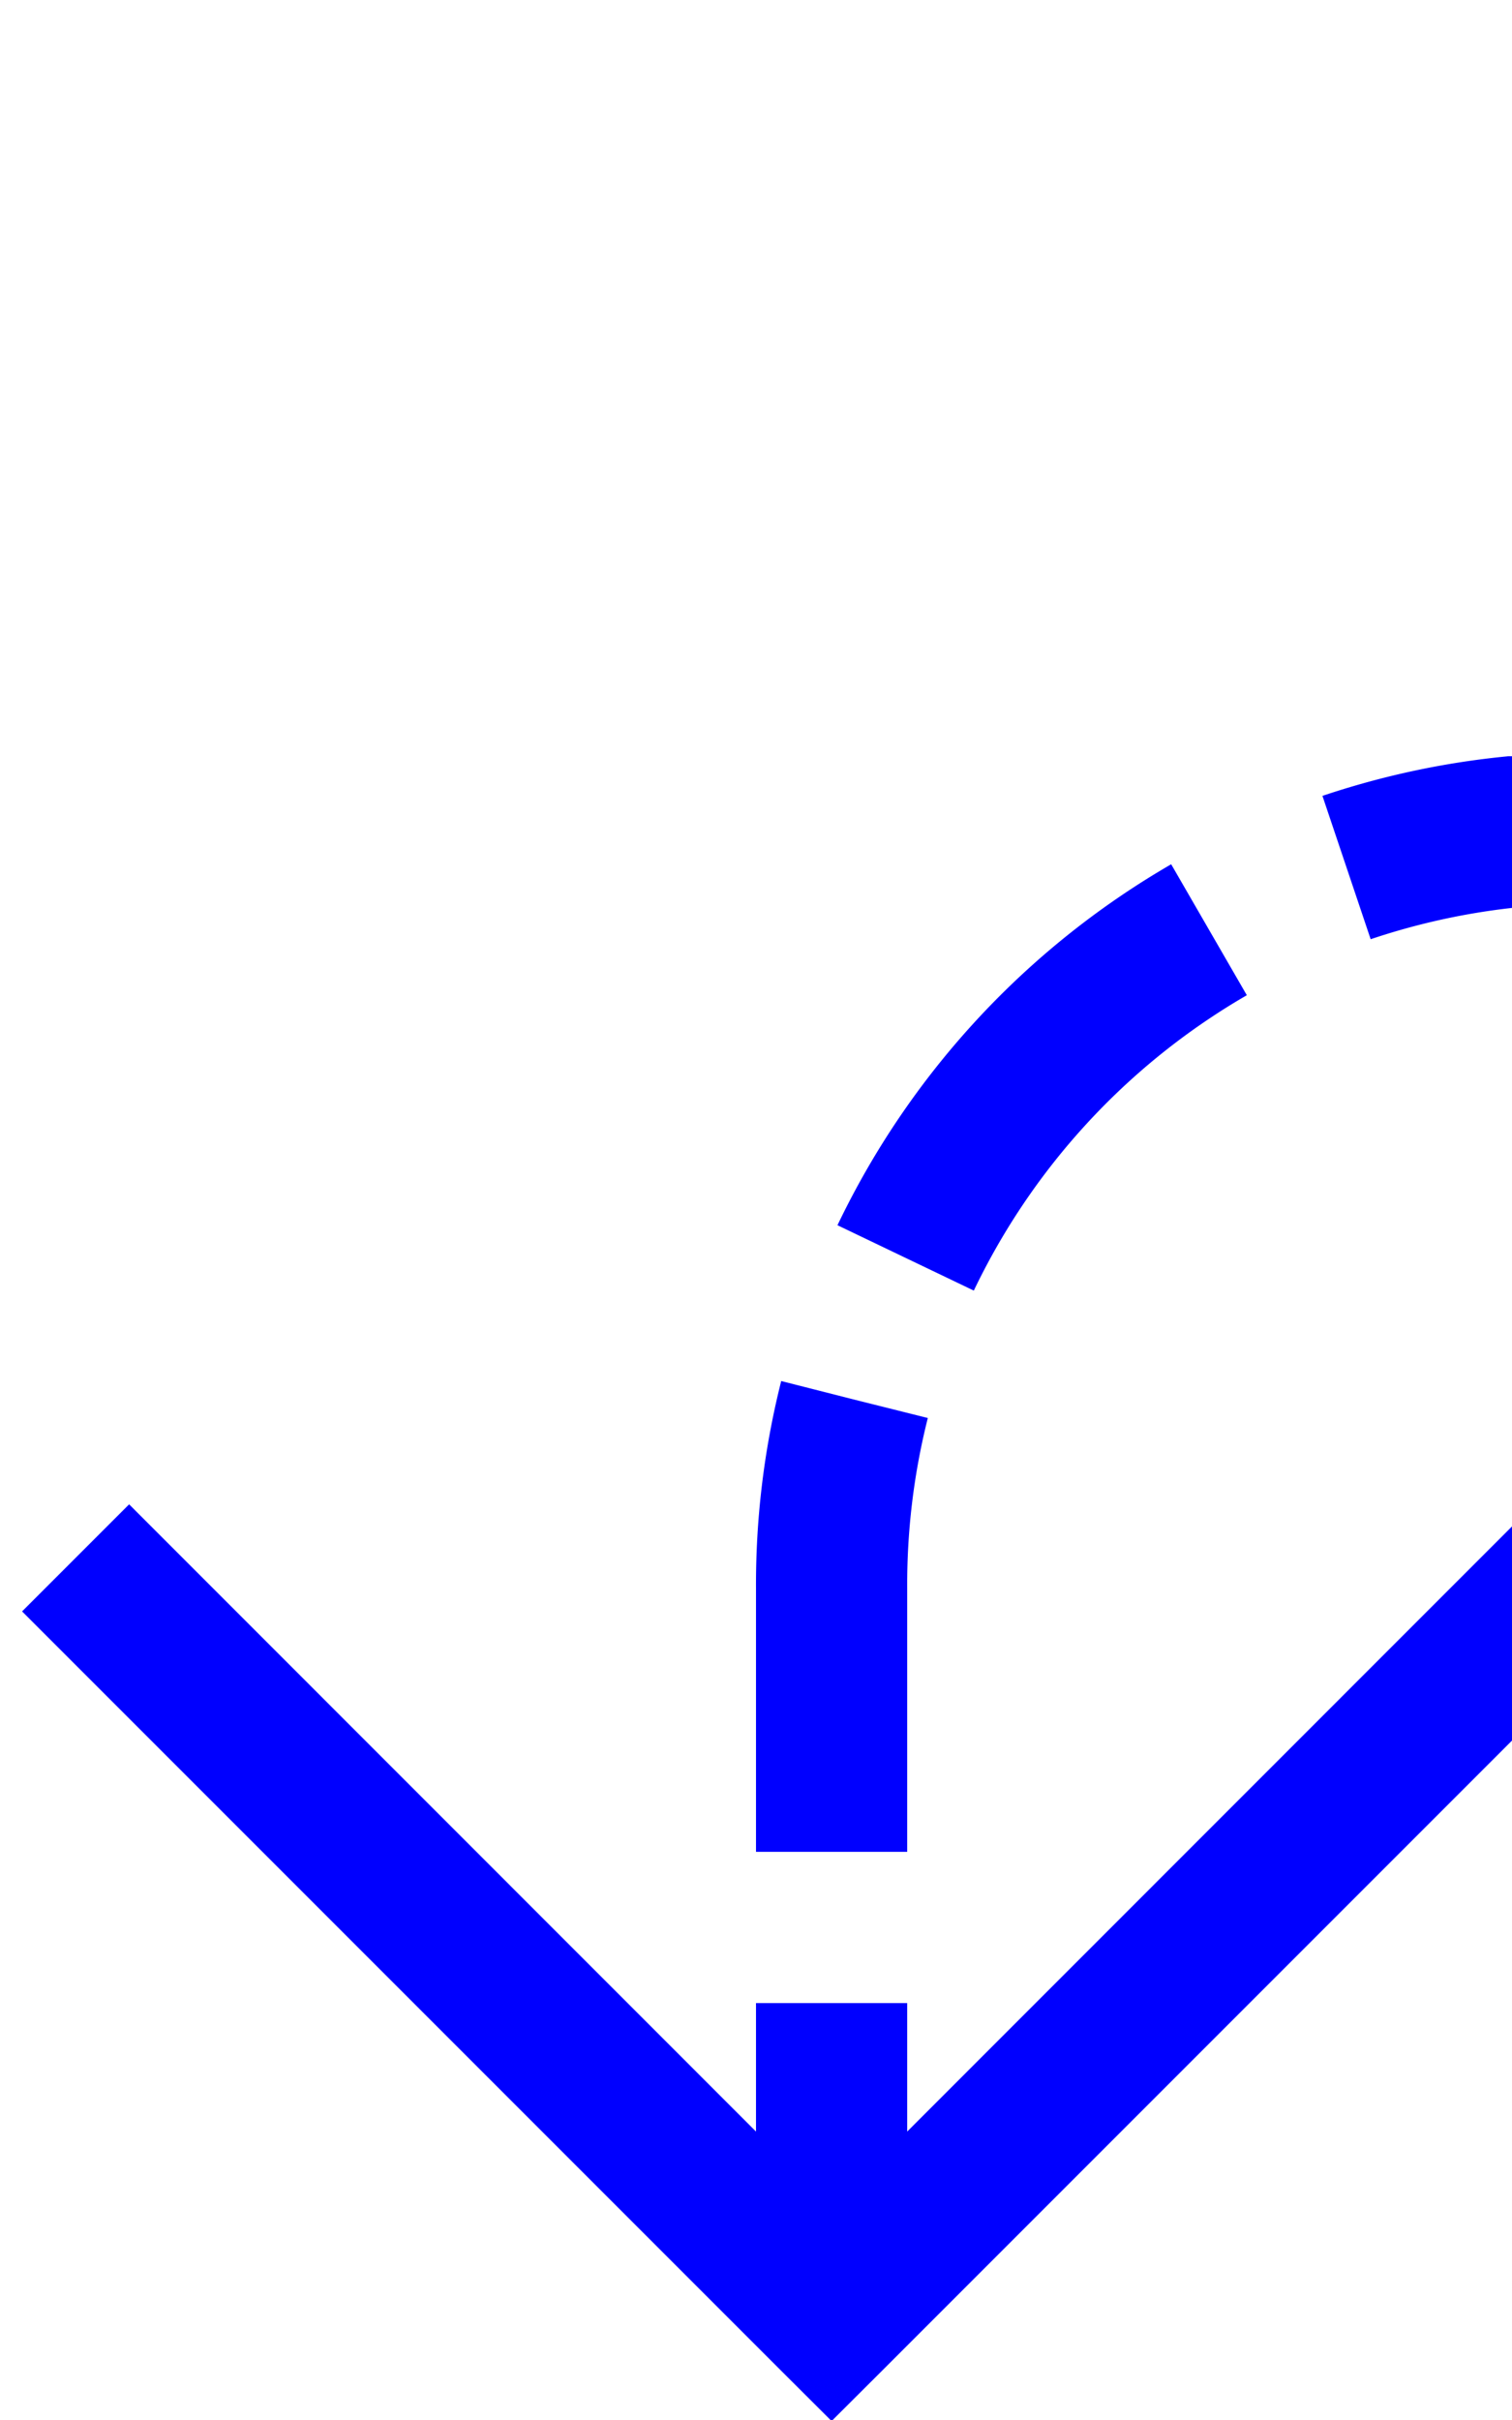 ﻿<?xml version="1.0" encoding="utf-8"?>
<svg version="1.1" xmlns:xlink="http://www.w3.org/1999/xlink" width="10px" height="16px" preserveAspectRatio="xMidYMin meet" viewBox="423 125  8 16" xmlns="http://www.w3.org/2000/svg">
  <defs>
    <mask fill="white" id="clip1128">
      <path d="M 587 116  L 621 116  L 621 144  L 587 144  Z M 418 116  L 784 116  L 784 150  L 418 150  Z " fill-rule="evenodd" />
    </mask>
  </defs>
  <path d="M 781.5 141  L 781.5 135  A 5 5 0 0 0 776.5 130.5 L 432 130.5  A 5 5 0 0 0 427.5 135.5 L 427.5 140  " stroke-width="1" stroke-dasharray="3,1" stroke="#0000ff" fill="none" mask="url(#clip1128)" />
  <path d="M 432.146 134.946  L 427.5 139.593  L 422.854 134.946  L 422.146 135.654  L 427.146 140.654  L 427.5 141.007  L 427.854 140.654  L 432.854 135.654  L 432.146 134.946  Z " fill-rule="nonzero" fill="#0000ff" stroke="none" mask="url(#clip1128)" />
</svg>